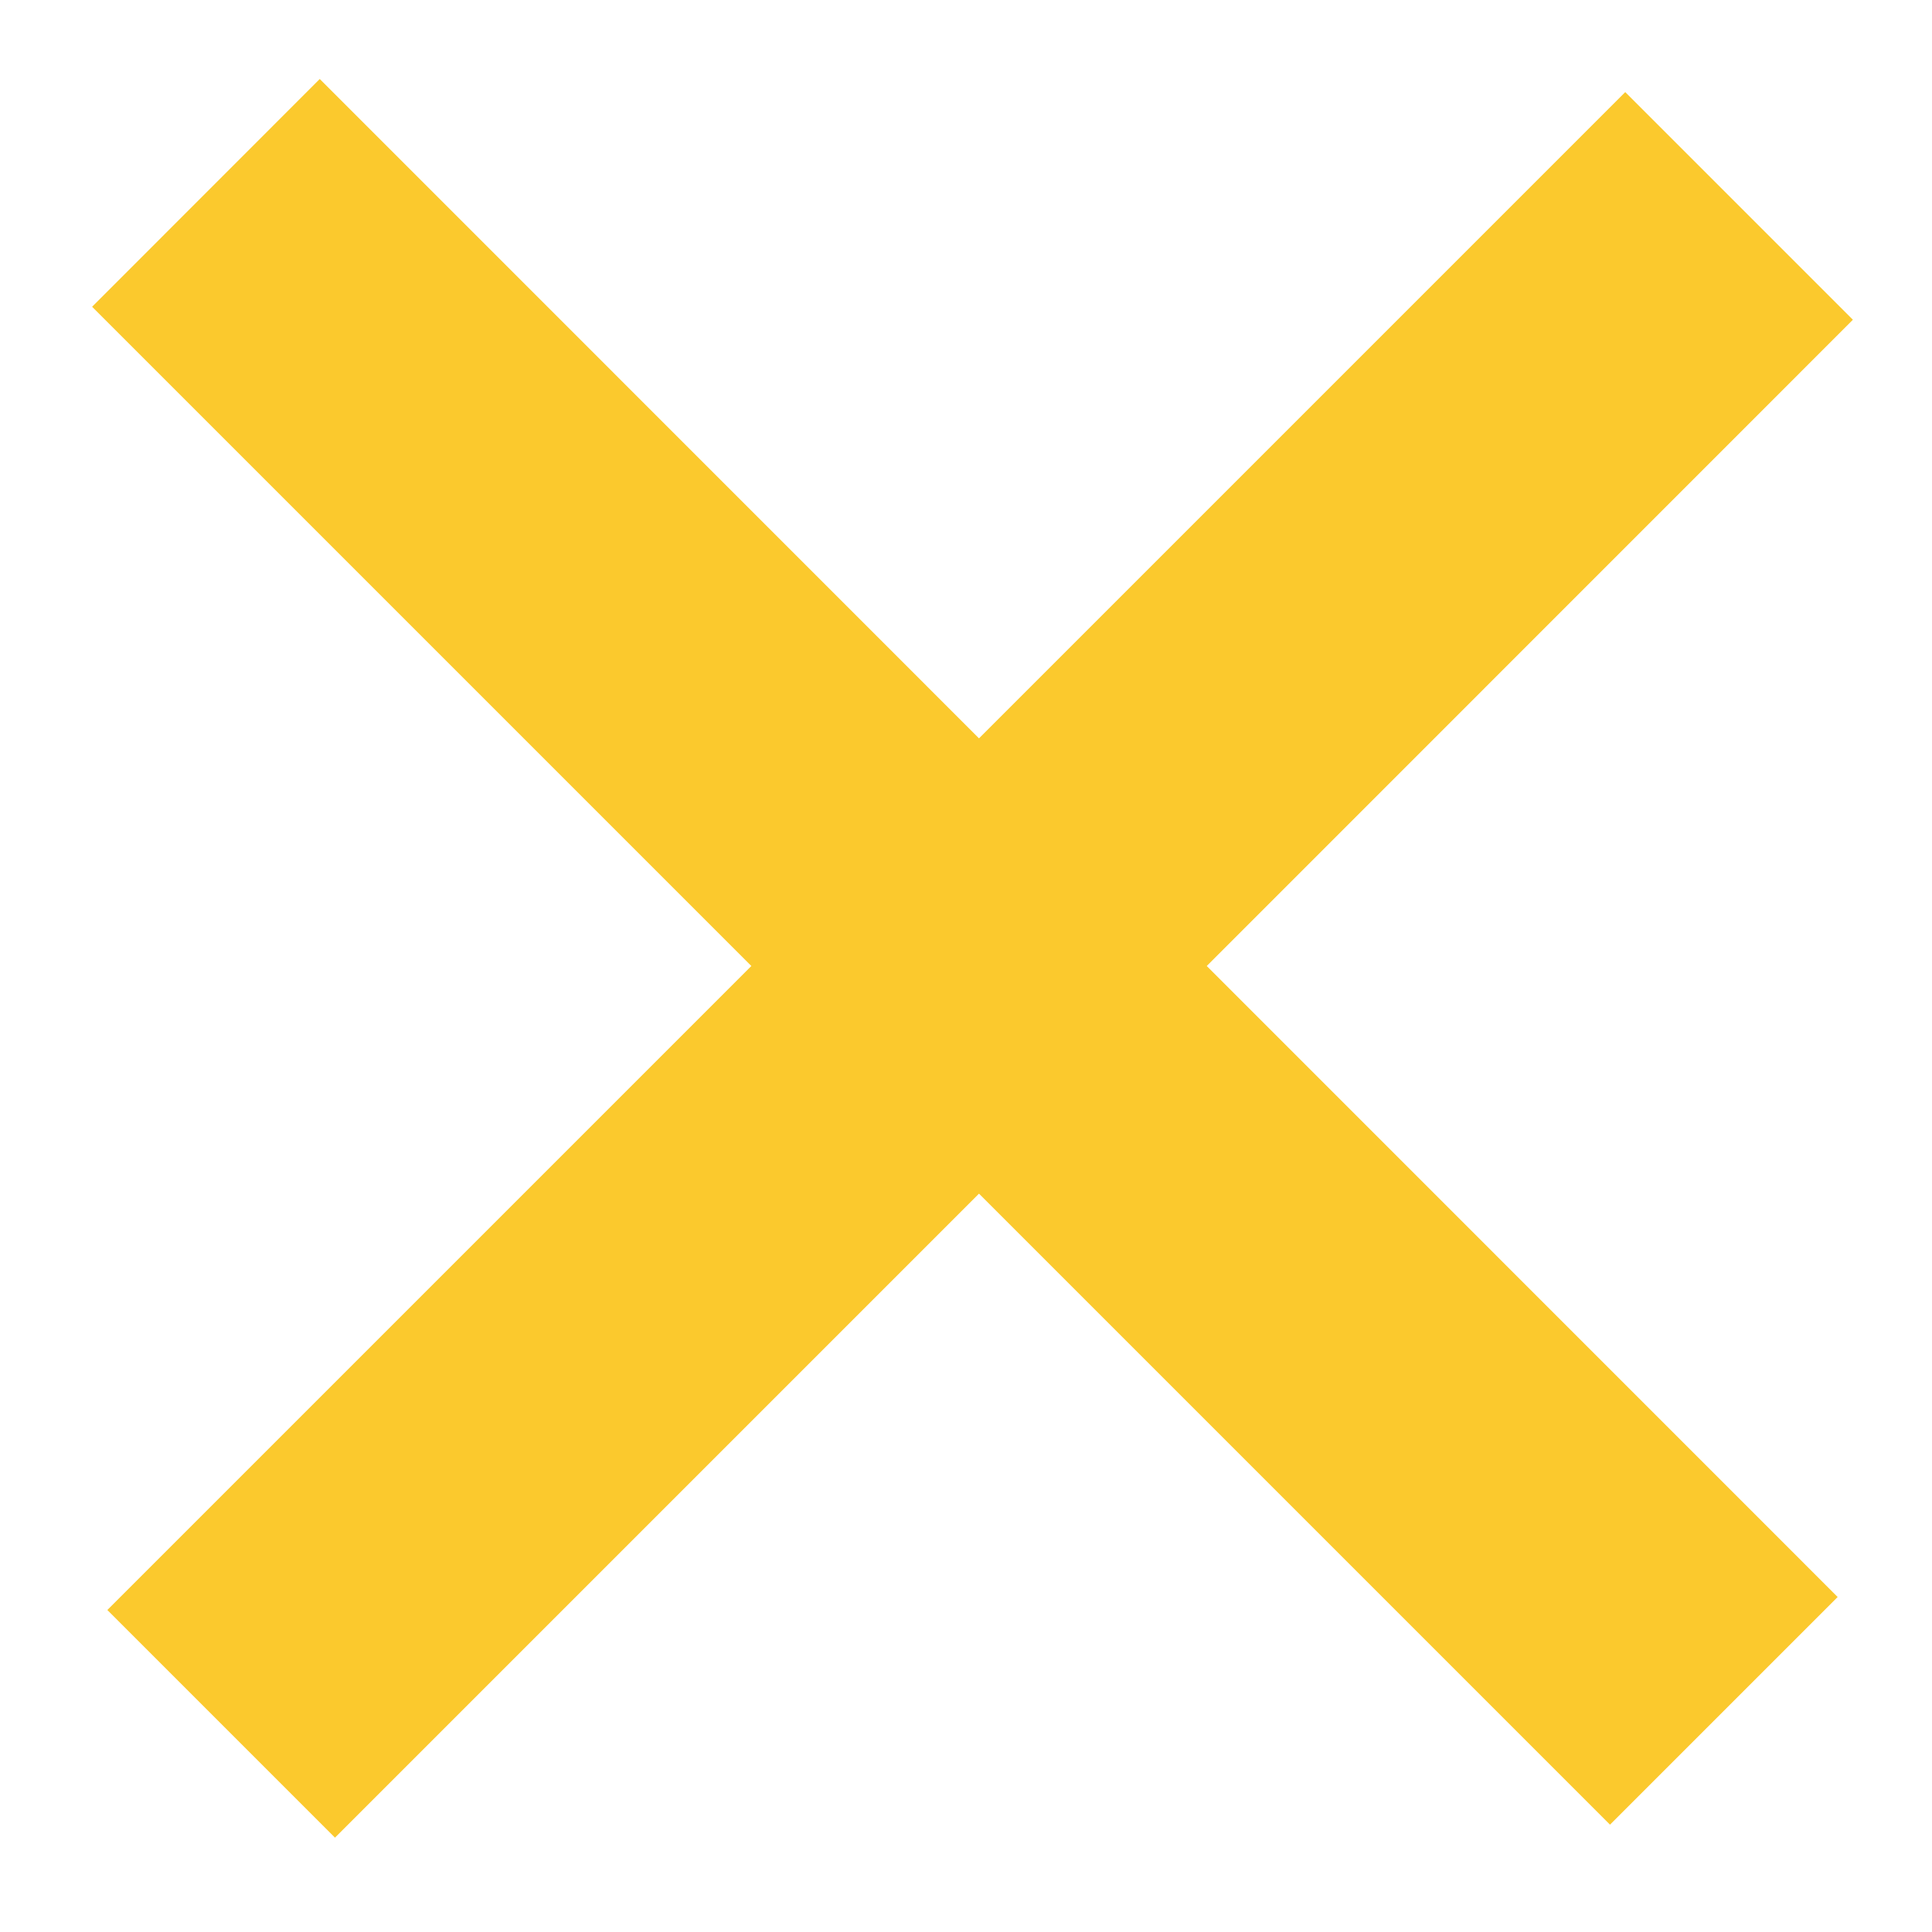 <svg width="18" height="18" viewBox="0 0 18 18" fill="none" xmlns="http://www.w3.org/2000/svg">
<path fill-rule="evenodd" clip-rule="evenodd" d="M9.121 11.121L15 17L17.121 14.879L11.243 9L17.263 2.979L15.142 0.858L9.121 6.879L2.979 0.736L0.858 2.858L7 9L1 15L3.121 17.121L9.121 11.121Z" fill="#FBC92D"/>
</svg>
